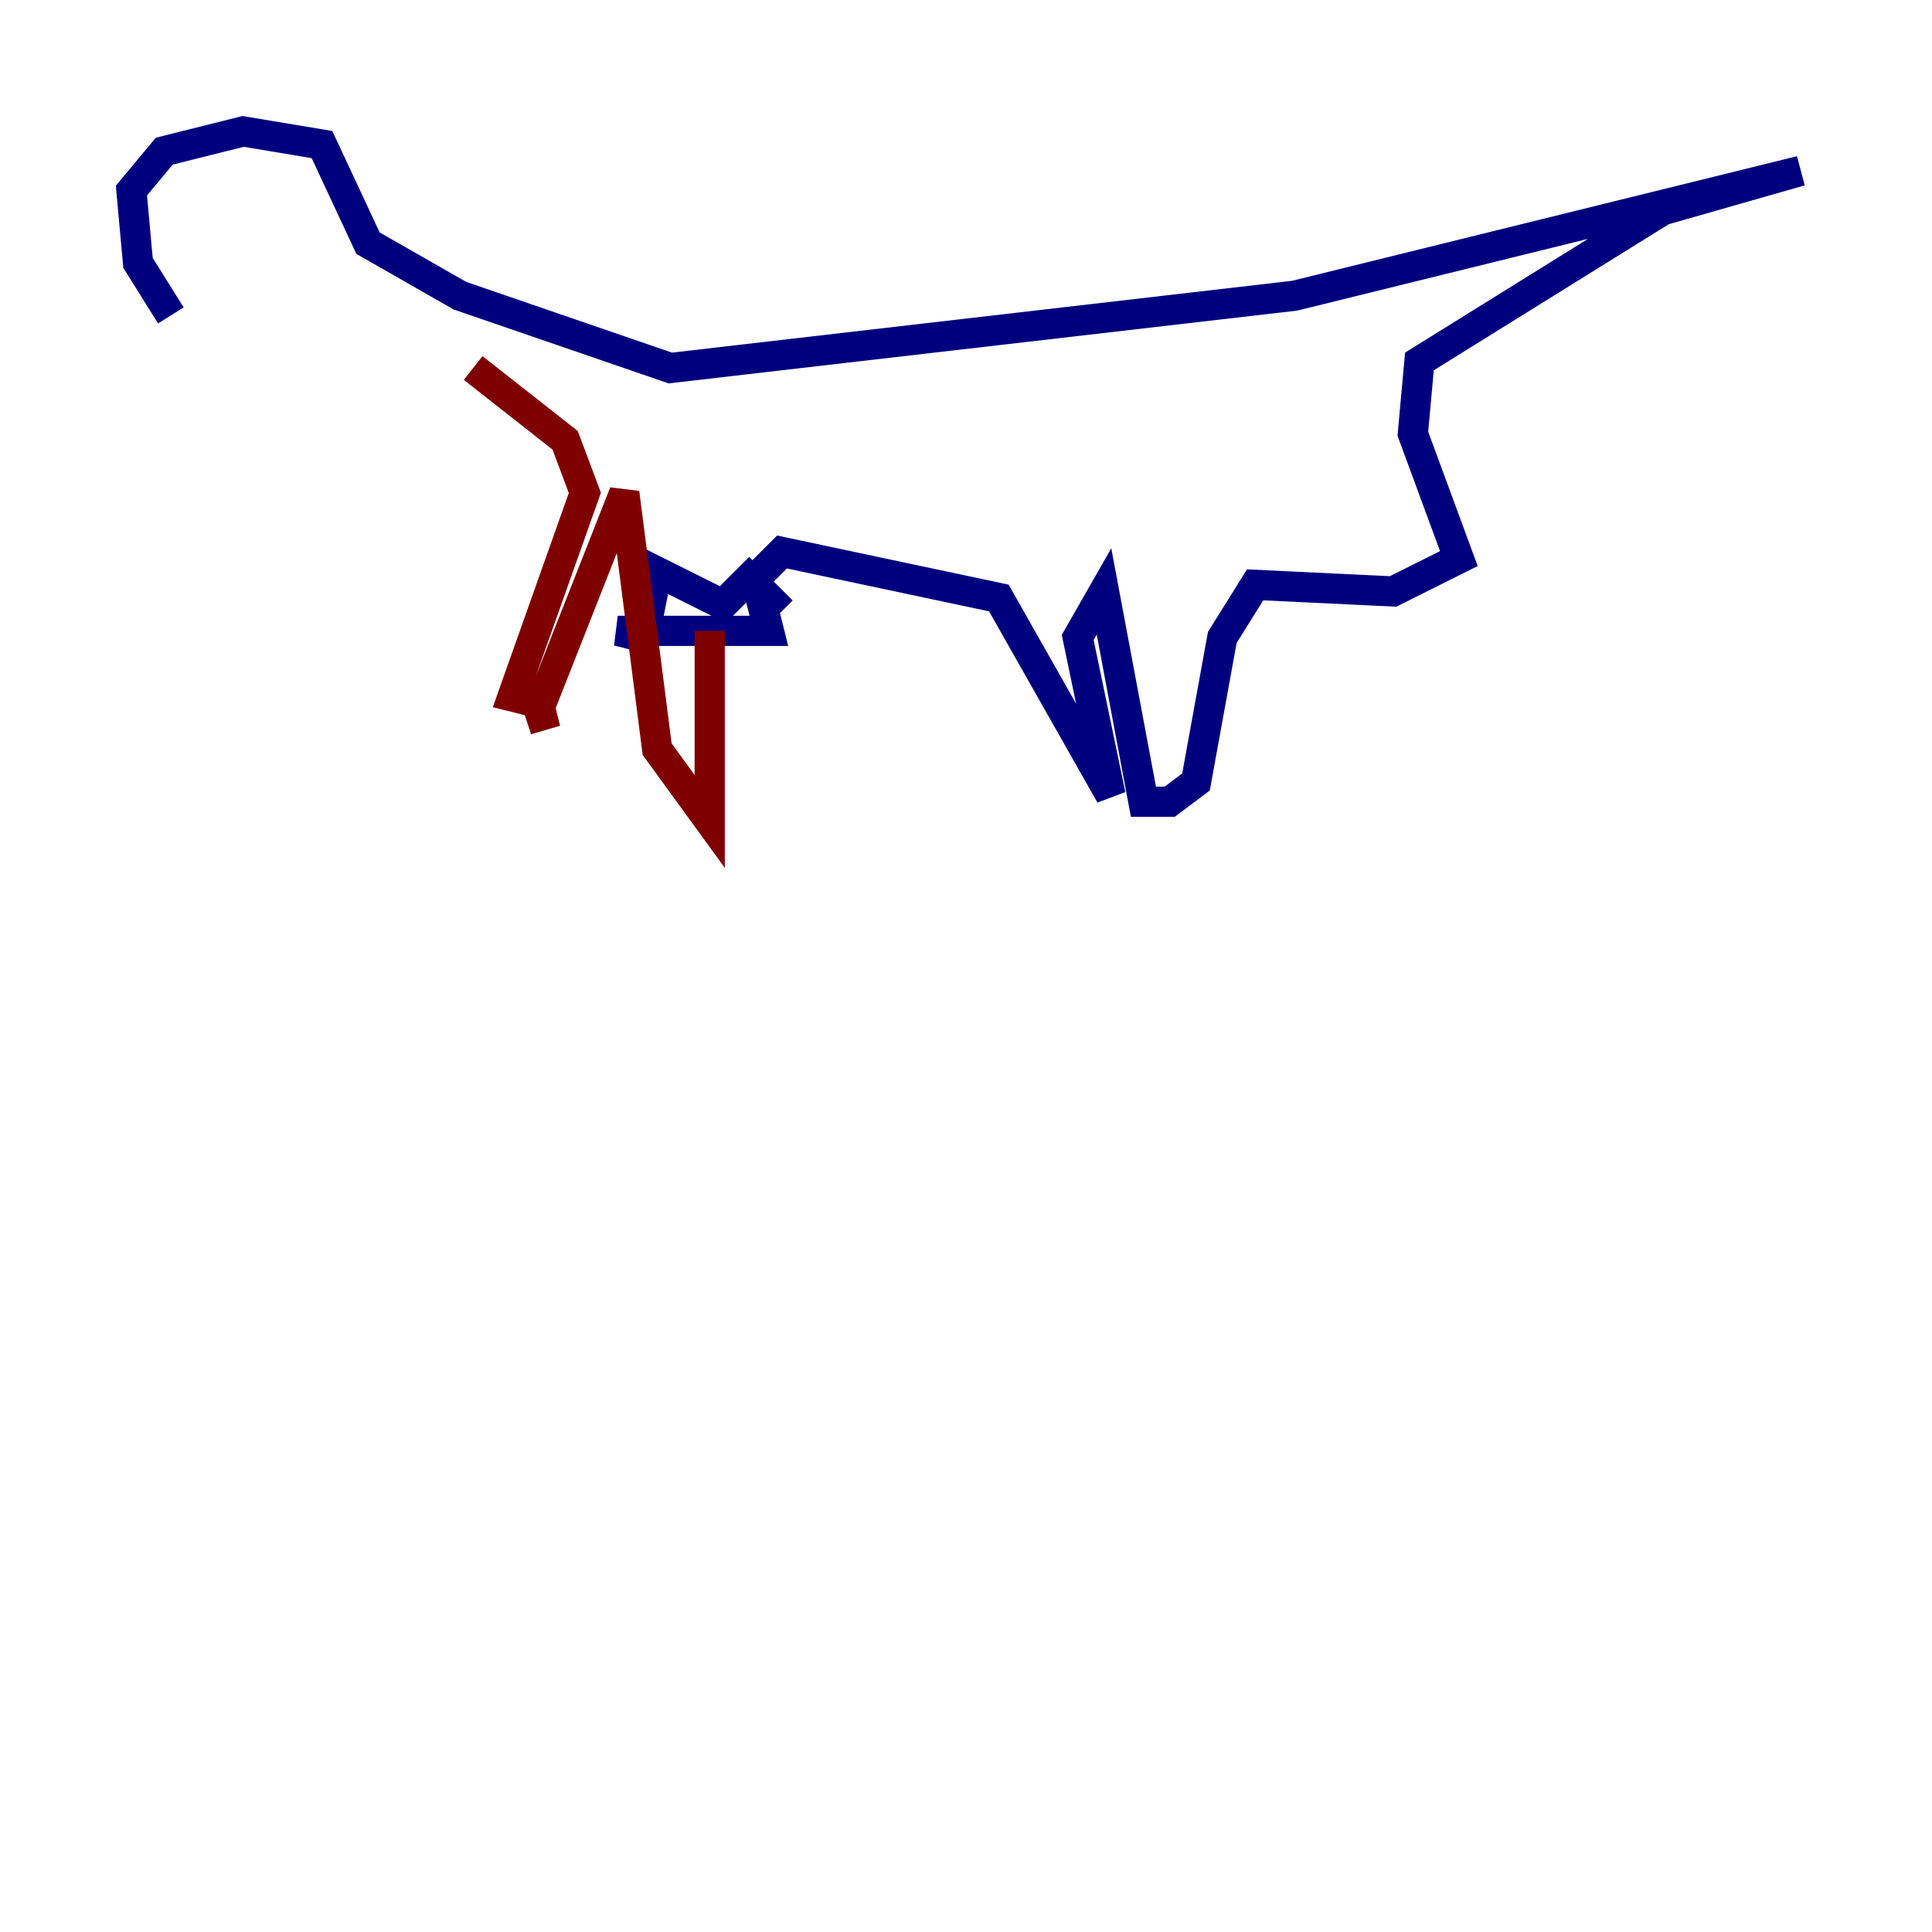 <?xml version="1.0" encoding="utf-8" ?>
<svg baseProfile="tiny" height="128" version="1.2" viewBox="0,0,128,128" width="128" xmlns="http://www.w3.org/2000/svg" xmlns:ev="http://www.w3.org/2001/xml-events" xmlns:xlink="http://www.w3.org/1999/xlink"><defs /><polyline fill="none" points="11.32,20.898 9.143,17.415 8.707,12.626 10.884,10.014 16.109,8.707 21.333,9.578 24.381,16.109 30.476,19.592 44.408,24.381 85.769,19.592 119.293,11.32 110.15,13.932 94.041,23.946 93.605,28.735 96.653,37.007 92.299,39.184 83.156,38.748 80.98,42.231 79.238,51.809 77.497,53.116 75.755,53.116 73.143,39.184 71.401,42.231 73.578,52.68 66.177,39.619 51.809,36.571 50.068,38.313 50.939,41.796 40.925,41.796 42.667,42.231 43.537,37.878 47.891,40.054 49.633,38.313 51.809,40.49" stroke="#00007f" stroke-width="2" /><polyline fill="none" points="47.02,41.796 47.02,54.422 43.537,49.633 41.361,32.653 35.701,47.02 36.136,48.327 35.701,46.585 33.959,46.15 38.748,32.653 37.442,29.17 31.347,24.381" stroke="#7f0000" stroke-width="2" /></svg>